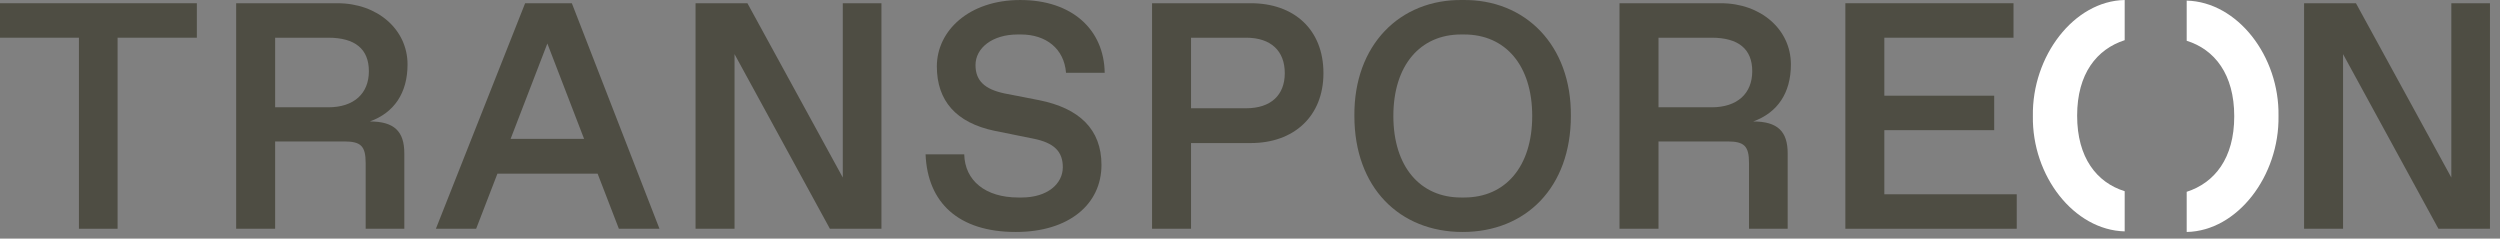<?xml version="1.0" encoding="UTF-8"?>
<svg width="241px" height="23px" viewBox="0 0 241 23" version="1.1" xmlns="http://www.w3.org/2000/svg" xmlns:xlink="http://www.w3.org/1999/xlink">
    <rect x="0" y="0" width="241" height="23" fill="#808080" stroke="none"/>
    <!-- Generator: Sketch 53.2 (72643) - https://sketchapp.com -->
    <title>Logo</title>
    <desc>Created with Sketch.</desc>
    <g id="Symbols" stroke="none" stroke-width="1" fill="none" fill-rule="evenodd">
        <g id="Navigation" transform="translate(-51, -42)">
            <g id="Logo">
                <g transform="translate(51, 42)">
                    <path d="M210.797,22.362 L210.797,18.49 C213.484,17.623 215.381,15.268 215.381,11.21 C215.381,7.152 213.484,4.767 210.797,3.93 L210.797,0.059 C215.697,0.182 219.742,5.418 219.648,11.179 C219.742,16.941 215.697,22.269 210.797,22.362" id="Fill-1" fill="#FFFFFF"></path>
                    <path d="M204.82,0.001 L204.82,3.873 C202.133,4.741 200.236,7.095 200.236,11.153 C200.236,15.211 202.133,17.596 204.82,18.433 L204.82,22.305 C199.921,22.181 195.875,16.945 195.969,11.184 C195.875,5.422 199.921,0.094 204.82,0.001" id="Fill-3" fill="#FFFFFF"></path>
                    <polygon id="Fill-6" fill="#4E4D43" points="0 0.312 0 3.635 7.609 3.635 7.609 22.052 11.335 22.052 11.335 3.635 18.976 3.635 18.976 0.312"></polygon>
                    <path d="M22.765,0.312 L32.548,0.312 C36.368,0.312 39.287,2.828 39.287,6.212 C39.287,8.977 37.983,10.871 35.653,11.709 C38.014,11.709 38.976,12.672 38.976,14.784 L38.976,22.051 L35.25,22.051 L35.25,15.716 C35.25,14.07 34.784,13.635 33.169,13.635 L26.523,13.635 L26.523,22.051 L22.765,22.051 L22.765,0.312 Z M31.647,10.343 C34.132,10.343 35.56,9.008 35.56,6.865 C35.56,4.722 34.225,3.635 31.647,3.635 L26.523,3.635 L26.523,10.343 L31.647,10.343 Z" id="Fill-7" fill="#4E4D43"></path>
                    <path d="M50.622,0.312 L42.02,22.052 L45.901,22.052 L47.952,16.741 L57.61,16.741 L59.66,22.052 L63.573,22.052 L55.126,0.312 L50.622,0.312 Z M52.765,4.194 L56.306,13.386 L49.224,13.386 L52.765,4.194 Z" id="Fill-9" fill="#4E4D43"></path>
                    <polygon id="Fill-10" fill="#4E4D43" points="81.244 0.312 81.244 17.113 72.051 0.312 67.051 0.312 67.051 22.052 70.809 22.052 70.809 5.219 80.002 22.052 84.971 22.052 84.971 0.312"></polygon>
                    <path d="M92.952,14.877 C93.014,17.424 95.002,19.039 98.17,19.039 L98.48,19.039 C100.996,19.039 102.455,17.703 102.455,16.12 C102.455,14.629 101.648,13.759 99.567,13.355 L95.871,12.61 C92.176,11.834 90.312,9.722 90.312,6.399 C90.312,2.982 93.387,0.001 98.356,0.001 C103.356,0.001 106.431,2.858 106.493,7.02 L102.766,7.02 C102.58,4.691 100.84,3.324 98.418,3.324 L98.107,3.324 C95.654,3.324 94.039,4.629 94.039,6.275 C94.039,7.796 94.94,8.604 96.834,9.007 L100.188,9.66 C104.039,10.436 106.182,12.455 106.182,15.902 C106.182,19.691 103.045,22.362 97.921,22.362 C92.393,22.362 89.412,19.536 89.225,14.877 L92.952,14.877 Z" id="Fill-11" fill="#4E4D43"></path>
                    <path d="M111.058,0.312 L120.592,0.312 C124.692,0.312 127.58,2.796 127.58,7.051 C127.58,11.244 124.692,13.79 120.592,13.79 L114.816,13.79 L114.816,22.051 L111.058,22.051 L111.058,0.312 Z M120.126,10.436 C122.518,10.436 123.853,9.163 123.853,7.051 C123.853,4.908 122.518,3.635 120.126,3.635 L114.816,3.635 L114.816,10.436 L120.126,10.436 Z" id="Fill-14" fill="#4E4D43"></path>
                    <path d="M140.997,0.001 C147.022,-0.092 151.494,4.349 151.432,11.181 C151.432,18.076 147.084,22.362 140.997,22.362 C134.91,22.362 130.562,18.076 130.562,11.181 C130.5,4.349 134.941,-0.092 140.997,0.001 L140.997,0.001 Z M141.152,19.039 C145.128,19.039 147.705,16.057 147.705,11.181 C147.705,6.305 145.128,3.324 141.152,3.324 L140.842,3.324 C136.898,3.324 134.32,6.305 134.32,11.181 C134.32,16.057 136.898,19.039 140.842,19.039 L141.152,19.039 Z" id="Fill-16" fill="#4E4D43"></path>
                    <path d="M156.121,0.312 L165.904,0.312 C169.724,0.312 172.643,2.828 172.643,6.212 C172.643,8.977 171.339,10.871 169.009,11.709 C171.37,11.709 172.332,12.672 172.332,14.784 L172.332,22.051 L168.606,22.051 L168.606,15.716 C168.606,14.07 168.14,13.635 166.525,13.635 L159.879,13.635 L159.879,22.051 L156.121,22.051 L156.121,0.312 Z M165.003,10.343 C167.488,10.343 168.916,9.008 168.916,6.865 C168.916,4.722 167.581,3.635 165.003,3.635 L159.879,3.635 L159.879,10.343 L165.003,10.343 Z" id="Fill-19" fill="#4E4D43"></path>
                    <polygon id="Fill-22" fill="#4E4D43" points="177.892 0.312 177.892 22.052 194.413 22.052 194.413 18.729 181.65 18.729 181.65 12.548 192.24 12.548 192.24 9.225 181.65 9.225 181.65 3.635 194.103 3.635 194.103 0.312"></polygon>
                    <polygon id="Fill-23" fill="#4E4D43" points="236.307 0.312 236.307 17.113 227.114 0.312 222.114 0.312 222.114 22.052 225.871 22.052 225.871 5.219 235.064 22.052 240.033 22.052 240.033 0.312"></polygon>
                </g>
            </g>
        </g>
    </g>
</svg>